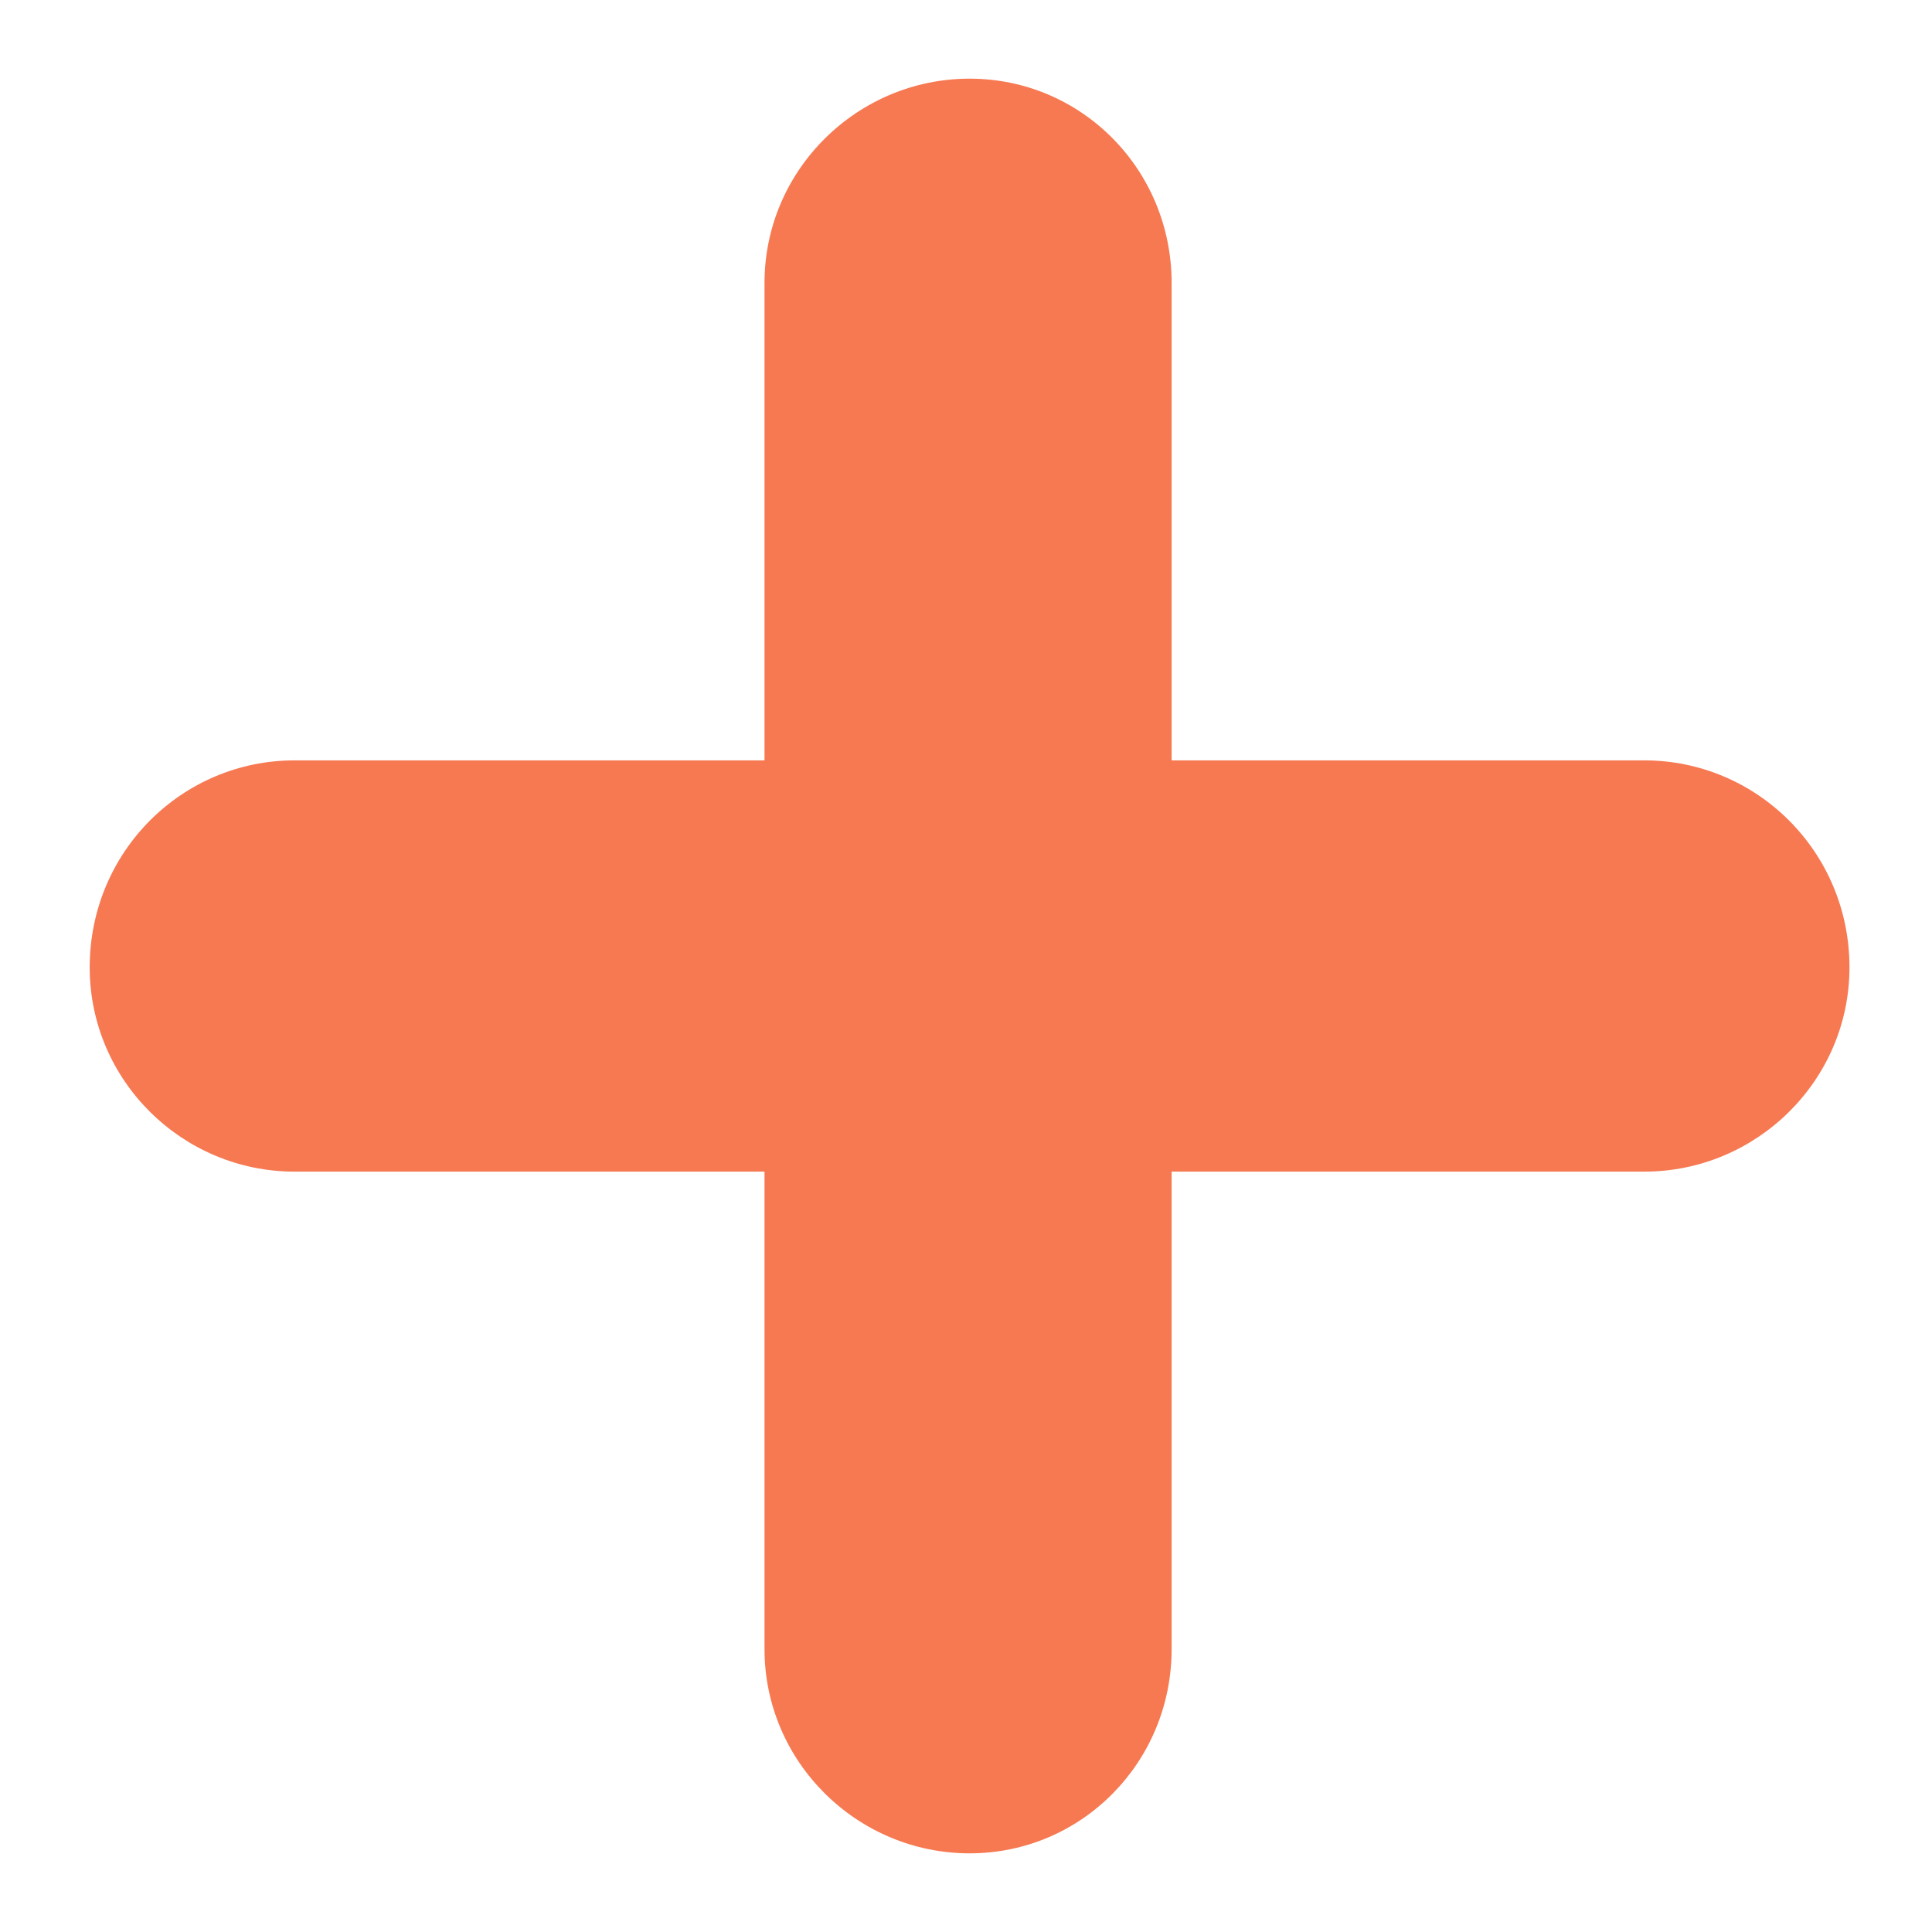 <svg width="7" height="7" viewBox="0 0 7 7" fill="none" xmlns="http://www.w3.org/2000/svg">
<path fill-rule="evenodd" clip-rule="evenodd" d="M5.958 4.245H4.245V5.975C4.245 6.385 3.919 6.715 3.513 6.715C3.107 6.715 2.77 6.385 2.77 5.975V4.245H1.067C0.661 4.245 0.325 3.915 0.325 3.505C0.325 3.085 0.661 2.755 1.067 2.755H2.77V1.025C2.77 0.615 3.107 0.285 3.513 0.285C3.919 0.285 4.245 0.615 4.245 1.025V2.755H5.958C6.364 2.755 6.701 3.085 6.701 3.505C6.701 3.915 6.364 4.245 5.958 4.245Z" fill="#F67952"/>
</svg>
